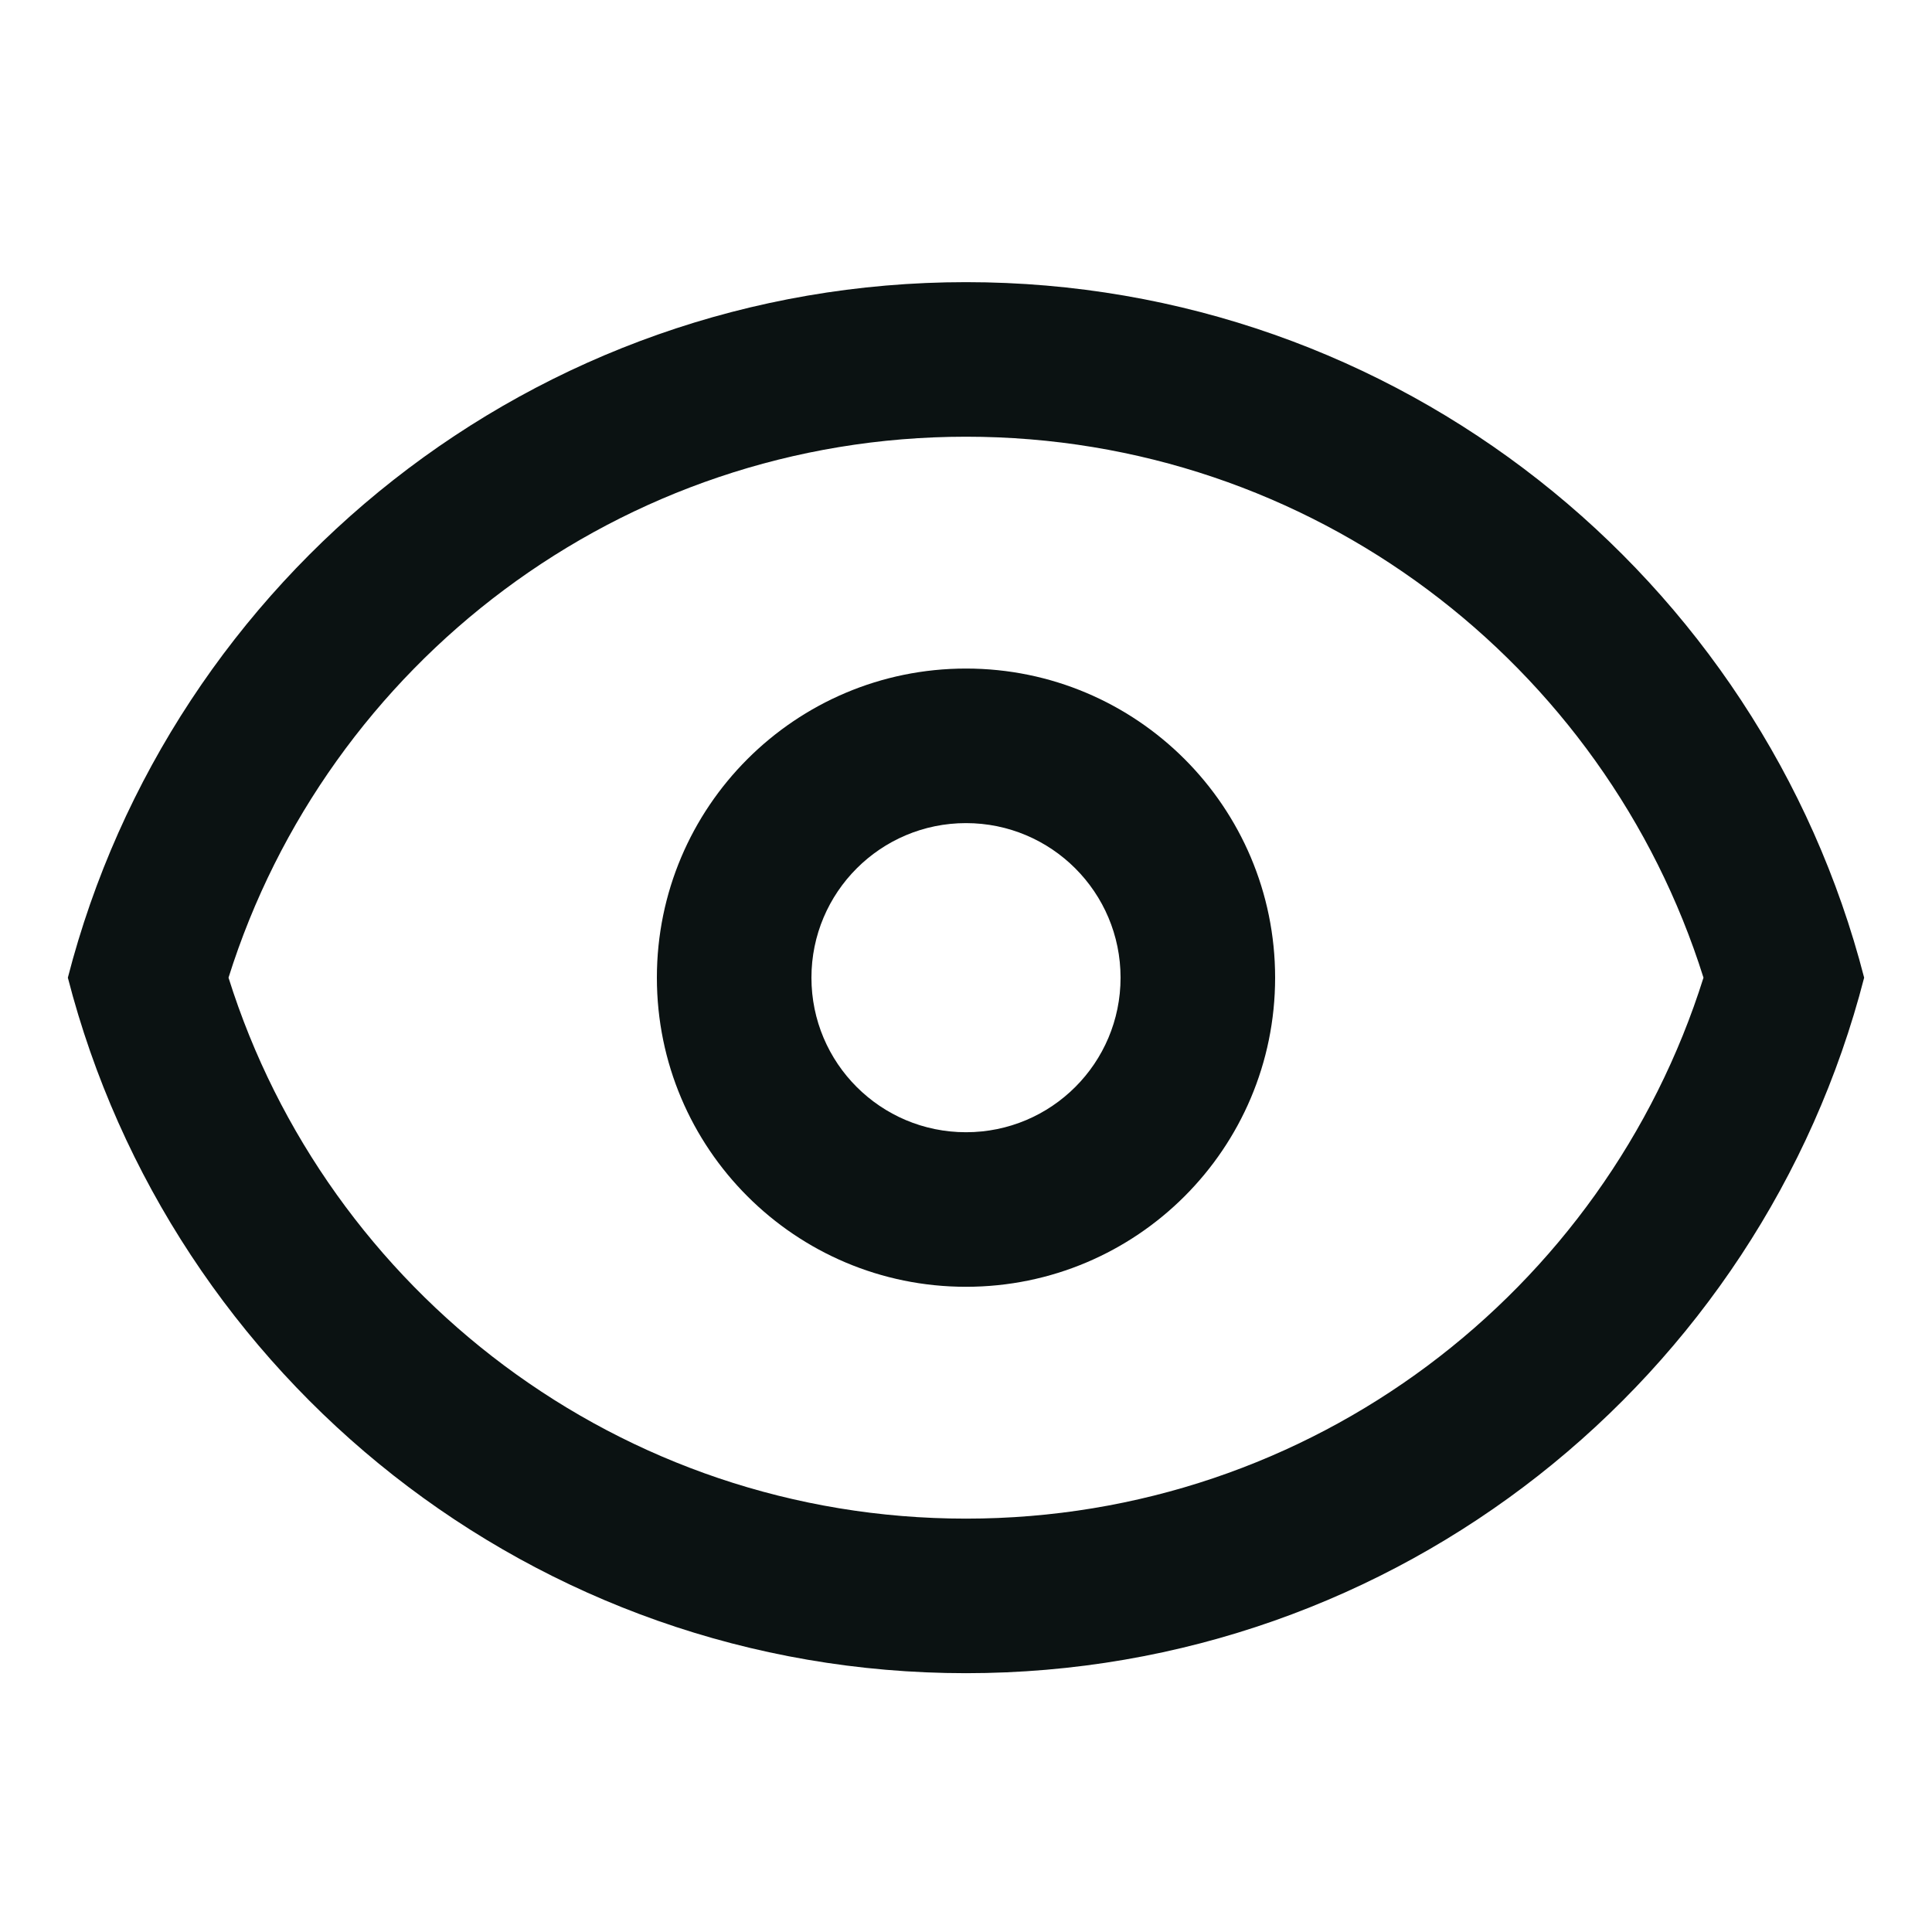 <svg xmlns="http://www.w3.org/2000/svg" width="25" height="25" viewBox="0 0 24 25" fill="none">
  <path fill-rule="evenodd" clip-rule="evenodd" d="M16 12.651C16 14.861 14.209 16.651 12 16.651C9.791 16.651 8 14.861 8 12.651C8 10.442 9.791 8.651 12 8.651C14.209 8.651 16 10.442 16 12.651ZM14 12.651C14 13.756 13.105 14.651 12 14.651C10.895 14.651 10 13.756 10 12.651C10 11.547 10.895 10.651 12 10.651C13.105 10.651 14 11.547 14 12.651Z" fill="#0B1212"/>
  <path fill-rule="evenodd" clip-rule="evenodd" d="M12 3.651C17.591 3.651 22.29 7.476 23.622 12.651C22.29 17.827 17.591 21.651 12 21.651C6.408 21.651 1.71 17.827 0.378 12.651C1.71 7.476 6.408 3.651 12 3.651ZM12 19.651C7.524 19.651 3.731 16.709 2.457 12.651C3.731 8.593 7.524 5.651 12 5.651C16.476 5.651 20.269 8.593 21.543 12.651C20.269 16.709 16.476 19.651 12 19.651Z" fill="#0B1212"/>
</svg>